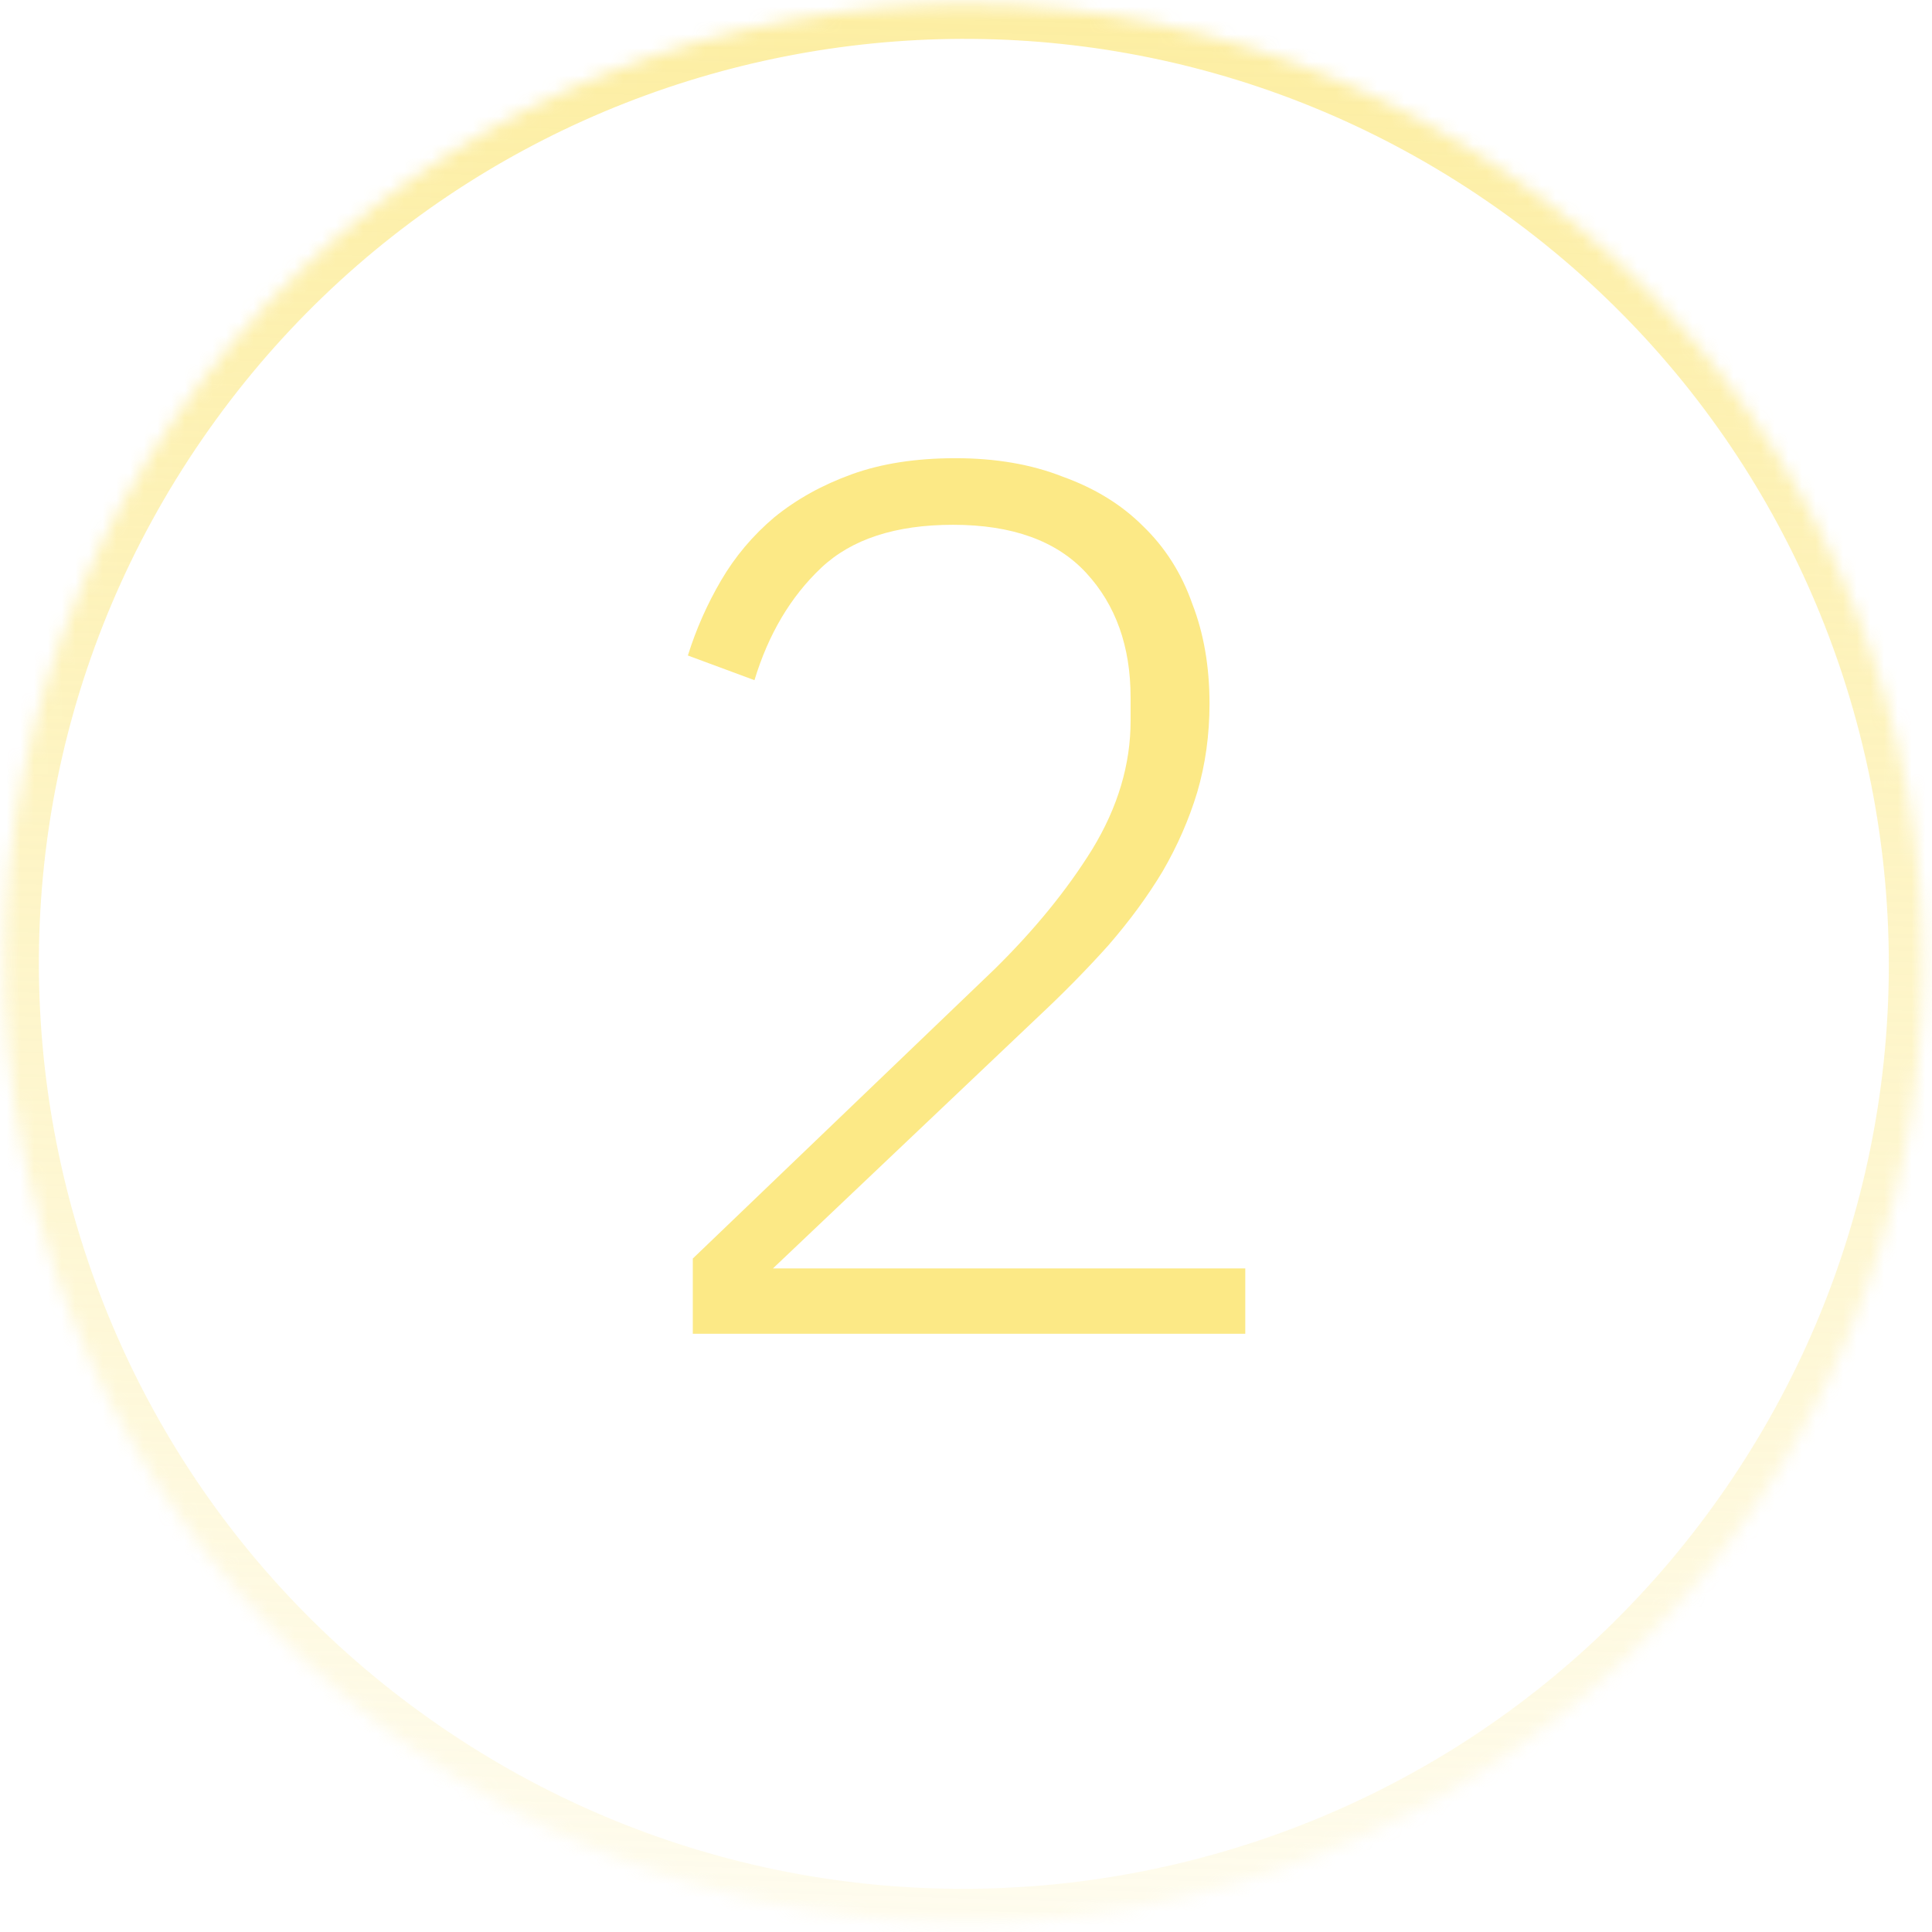 <svg width="141" height="141" viewBox="0 0 141 141" fill="none" xmlns="http://www.w3.org/2000/svg">
<path d="M90.882 97.34H50.562V91.85L72.522 70.79C75.462 67.91 77.862 64.97 79.722 61.97C81.582 58.91 82.512 55.79 82.512 52.61V50.9C82.512 47.18 81.432 44.15 79.272 41.81C77.112 39.47 73.872 38.3 69.552 38.3C65.352 38.3 62.142 39.35 59.922 41.45C57.702 43.55 56.082 46.28 55.062 49.64L50.202 47.84C50.802 45.92 51.612 44.09 52.632 42.35C53.652 40.61 54.942 39.08 56.502 37.76C58.122 36.44 60.012 35.39 62.172 34.61C64.332 33.83 66.852 33.44 69.732 33.44C72.672 33.44 75.282 33.89 77.562 34.79C79.902 35.63 81.852 36.83 83.412 38.39C85.032 39.95 86.232 41.84 87.012 44.06C87.852 46.22 88.272 48.65 88.272 51.35C88.272 53.63 87.972 55.79 87.372 57.83C86.772 59.81 85.932 61.73 84.852 63.59C83.772 65.39 82.452 67.19 80.892 68.99C79.332 70.73 77.622 72.47 75.762 74.21L56.412 92.57H90.882V97.34Z" fill="#FCE986"/>
<mask id="path-2-inside-1_1384_20441" fill="white">
<path d="M128.019 110.01C106.111 141.864 62.529 149.926 30.676 128.019C-1.178 106.111 -9.24 62.529 12.667 30.676C34.575 -1.178 78.157 -9.241 110.011 12.667C141.864 34.575 149.927 78.157 128.019 110.01Z"/>
</mask>
<path d="M125.959 108.594C104.834 139.309 62.808 147.084 32.093 125.959L29.259 130.079C62.25 152.769 107.389 144.418 130.079 111.427L125.959 108.594ZM32.093 125.959C1.377 104.834 -6.398 62.808 14.727 32.092L10.607 29.259C-12.083 62.25 -3.732 107.389 29.259 130.079L32.093 125.959ZM14.727 32.092C35.852 1.376 77.878 -6.398 108.594 14.727L111.427 10.607C78.436 -12.083 33.298 -3.732 10.607 29.259L14.727 32.092ZM108.594 14.727C139.31 35.852 147.084 77.878 125.959 108.594L130.079 111.427C152.769 78.436 144.418 33.297 111.427 10.607L108.594 14.727Z" fill="url(#paint0_linear_1384_20441)" mask="url(#path-2-inside-1_1384_20441)"/>
<defs>
<linearGradient id="paint0_linear_1384_20441" x1="61.212" y1="-52.826" x2="54.435" y2="182.59" gradientUnits="userSpaceOnUse">
<stop stop-color="#FCE986"/>
<stop offset="0.951" stop-color="#FCE986" stop-opacity="0"/>
</linearGradient>
</defs>
</svg>
